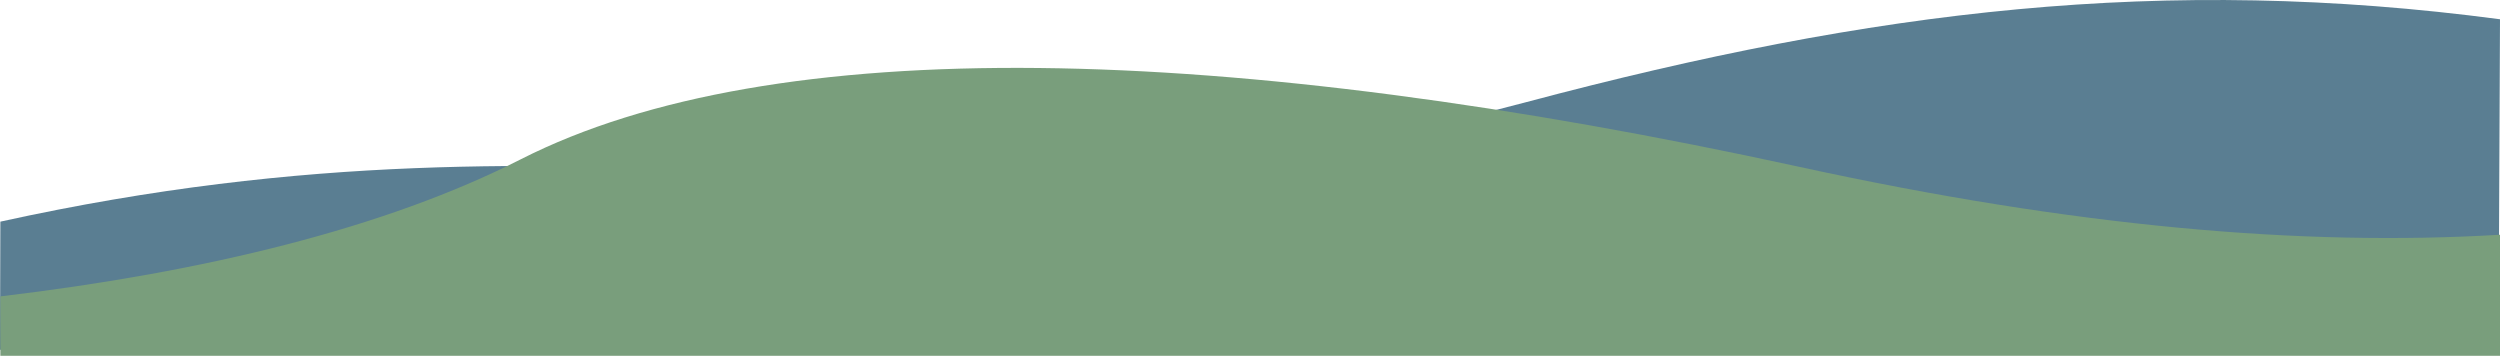 <?xml version="1.0" encoding="UTF-8"?>
<svg id="_レイヤー_2" data-name="レイヤー 2" xmlns="http://www.w3.org/2000/svg" viewBox="0 0 414.06 58.93">
  <defs>
    <style>
      .cls-1 {
        fill: #799e7c;
      }

      .cls-2 {
        fill: #5a7e92;
      }
    </style>
  </defs>
  <g id="_背景" data-name="背景">
    <path class="cls-2" d="M0,57.93l413.82-1.59.24-53.15c-55.66-7.38-103.62-1.6-161.18,13.7C152.11,43.67,102.66,14.13.06,36.71l-.06,21.22Z"/>
    <path class="cls-1" d="M298.04,27.64c-95.27-20.75-169.98-22.5-211.78-1.26C63.83,37.78,33.94,45.06.06,49.09v9.84h414v-20.05c-32.79,1.96-70.46-1.31-116.03-11.24Z"/>
  </g>
</svg>